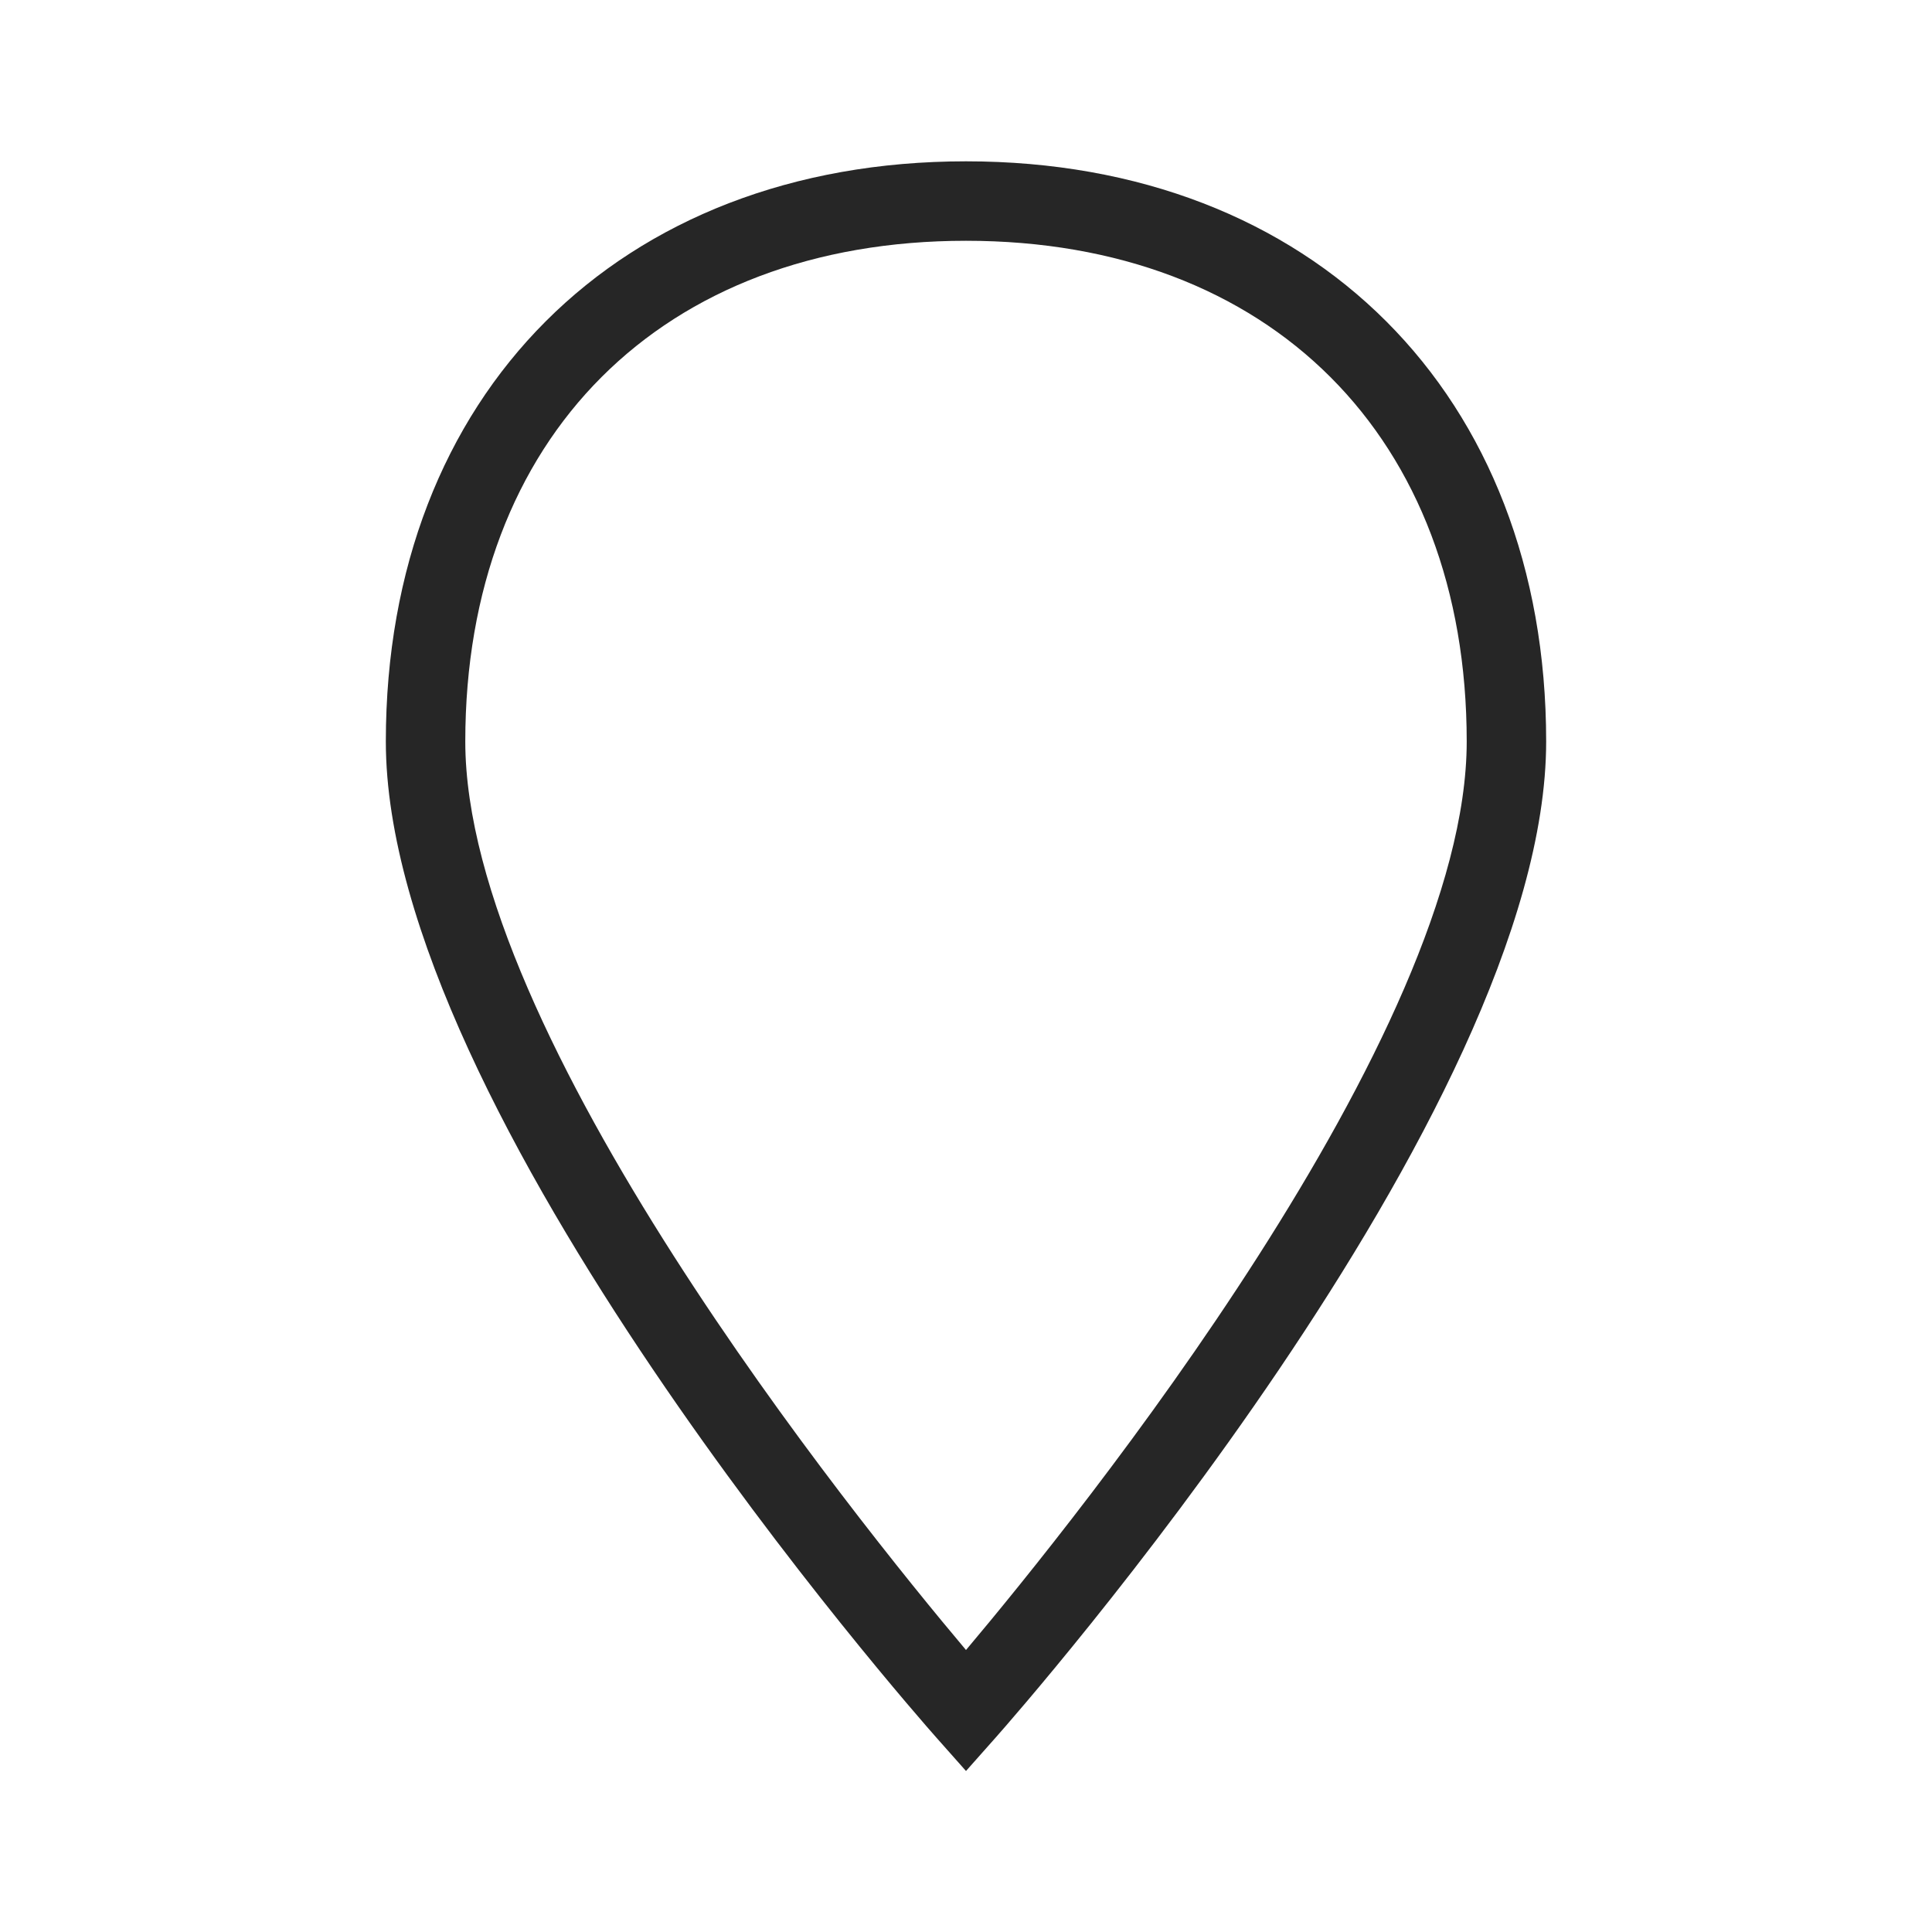 <svg xmlns="http://www.w3.org/2000/svg" width="24" height="24" viewBox="0 0 24 24"><path d="M12 2.004c4.31 0 7.207 2.897 7.207 7.207 0 4.604-6.559 12.058-6.838 12.373L12 22l-.369-.416c-.279-.315-6.838-7.769-6.838-12.373C4.793 4.9 7.689 2.004 12 2.004zm0 18.493c1.39-1.65 6.22-7.646 6.22-11.286 0-3.778-2.441-6.22-6.22-6.22s-6.22 2.441-6.22 6.22c0 3.641 4.83 9.636 6.22 11.286z" fill="#262626"/></svg>